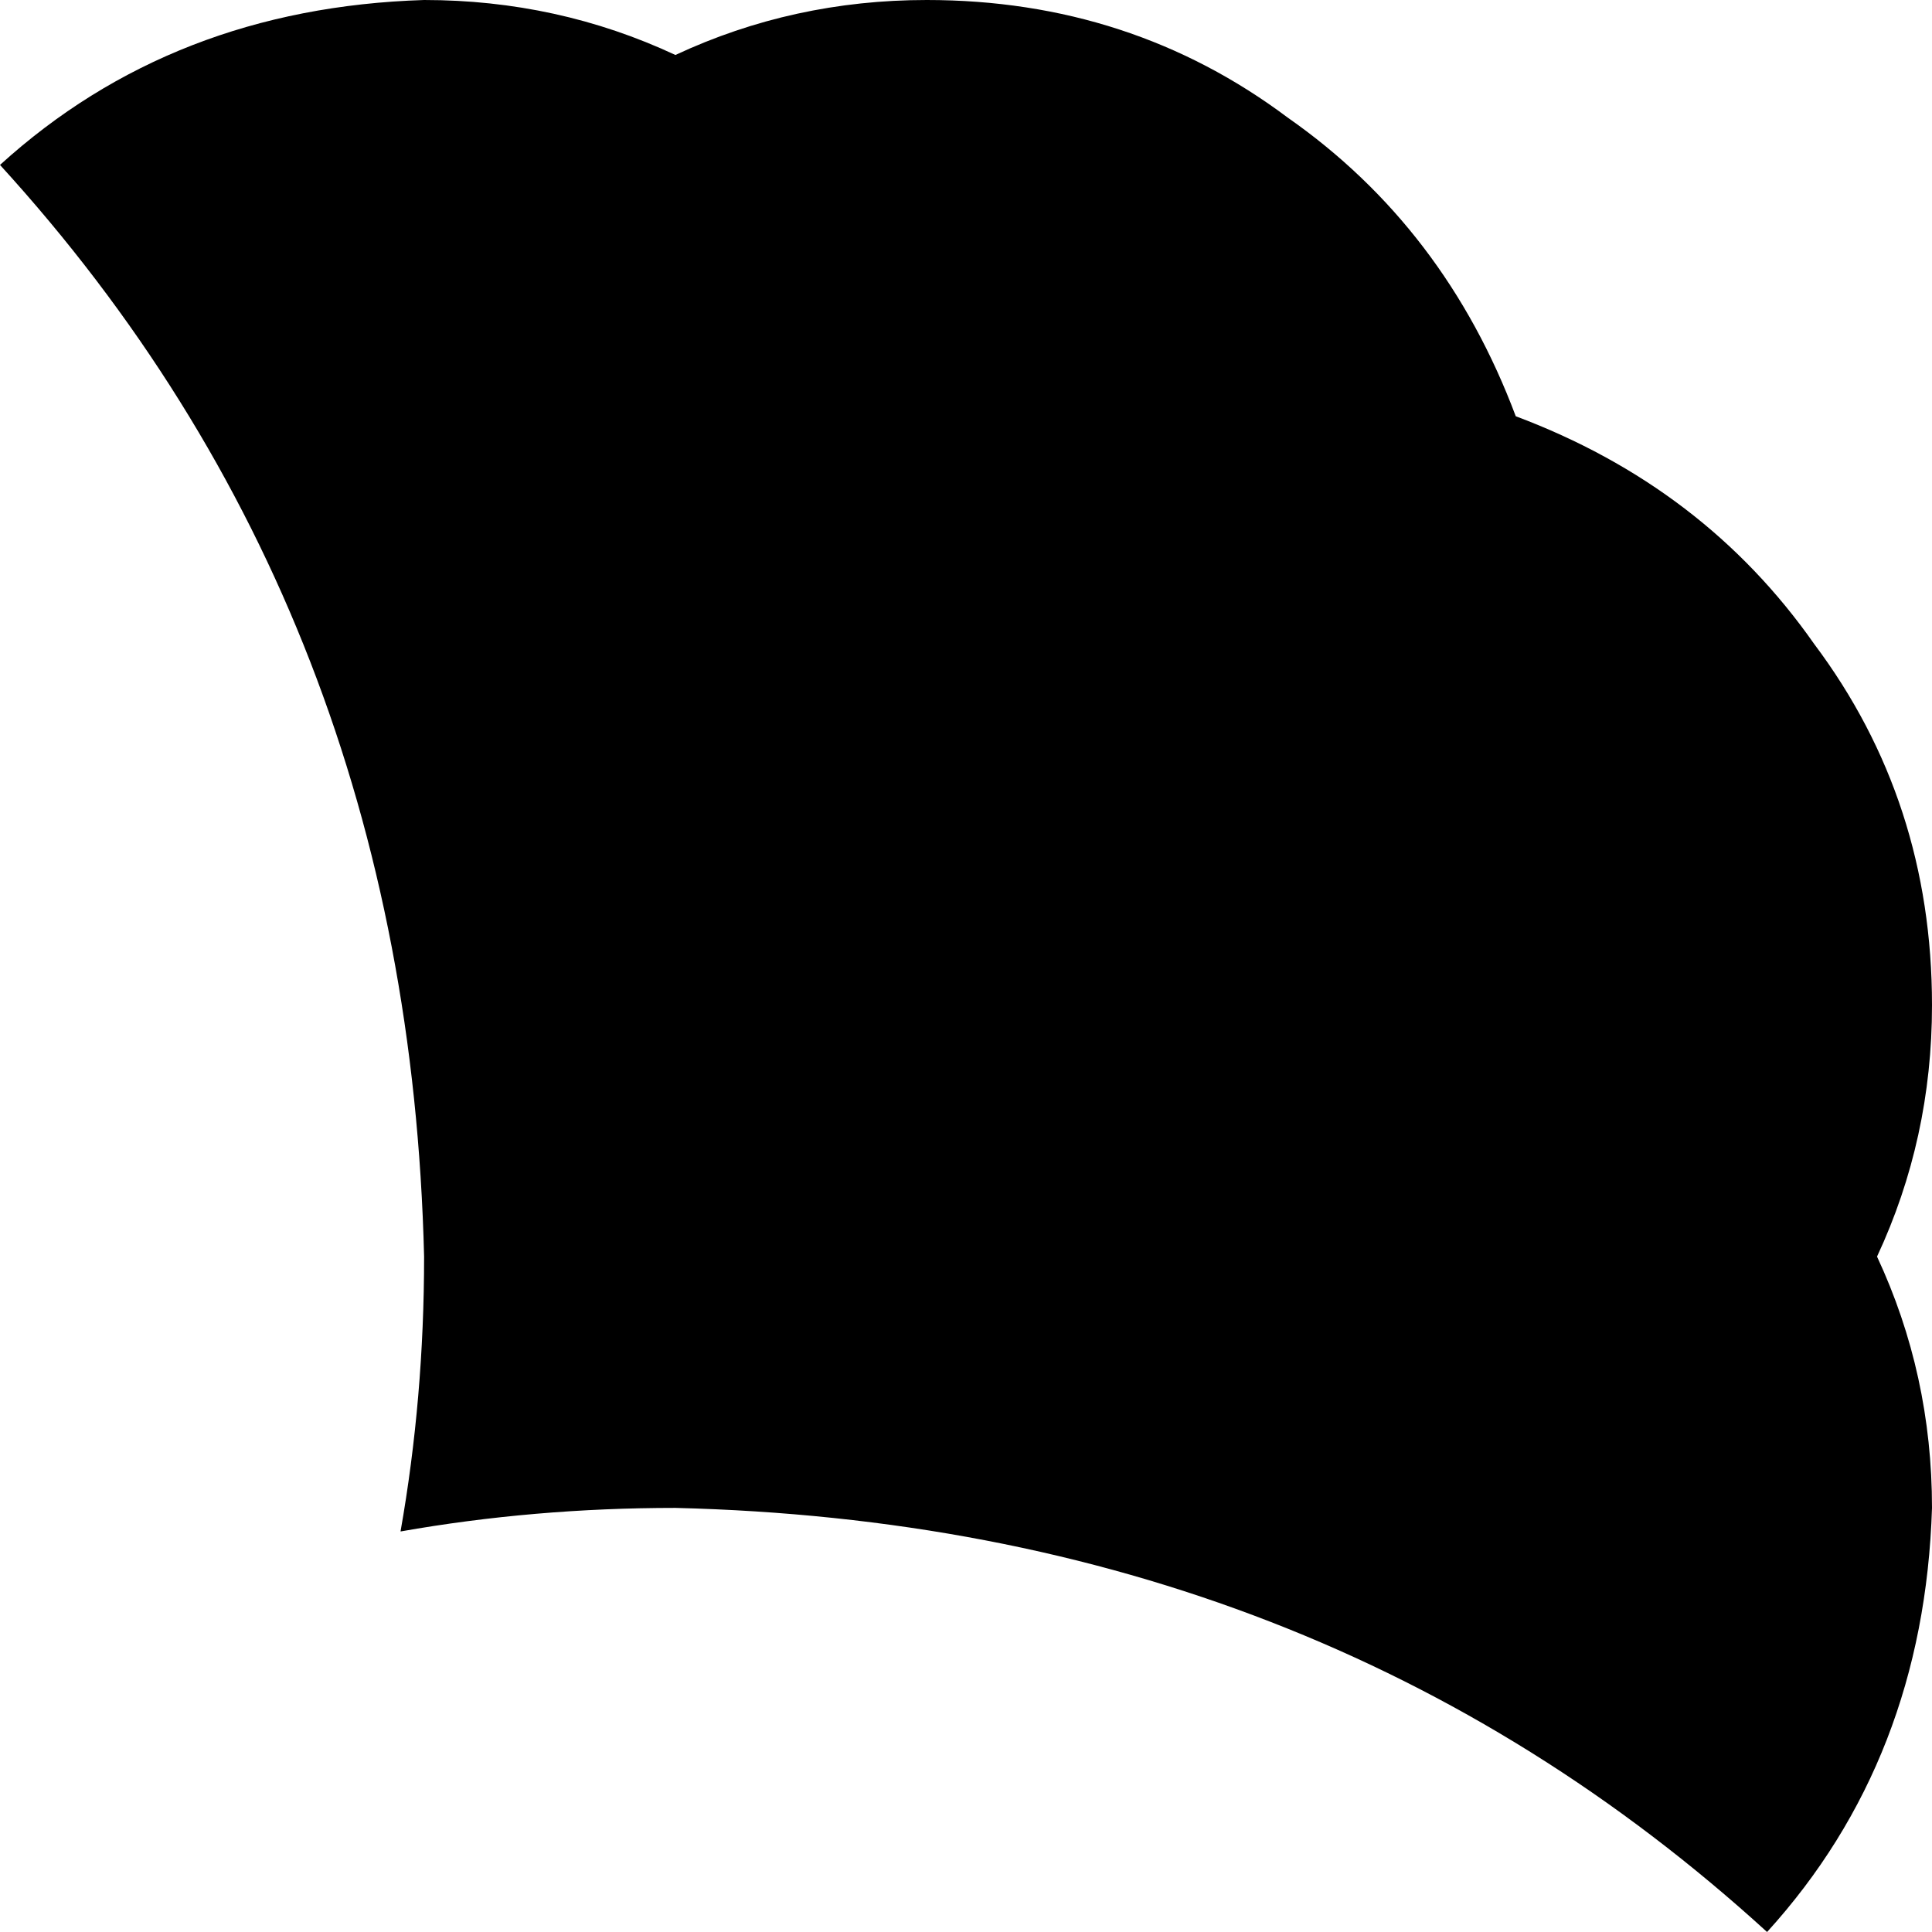 <svg xmlns="http://www.w3.org/2000/svg" viewBox="0 0 246 246">
    <path d="M 54 160 Q 52 78 0 21 Q 22 1 54 0 Q 71 0 86 7 Q 101 0 118 0 Q 144 0 164 15 Q 184 29 193 53 Q 217 62 231 82 Q 246 102 246 128 Q 246 145 239 160 Q 246 175 246 192 Q 245 224 225 246 Q 168 194 86 192 Q 68 192 51 195 Q 54 178 54 160 L 54 160 Z"/>
</svg>
